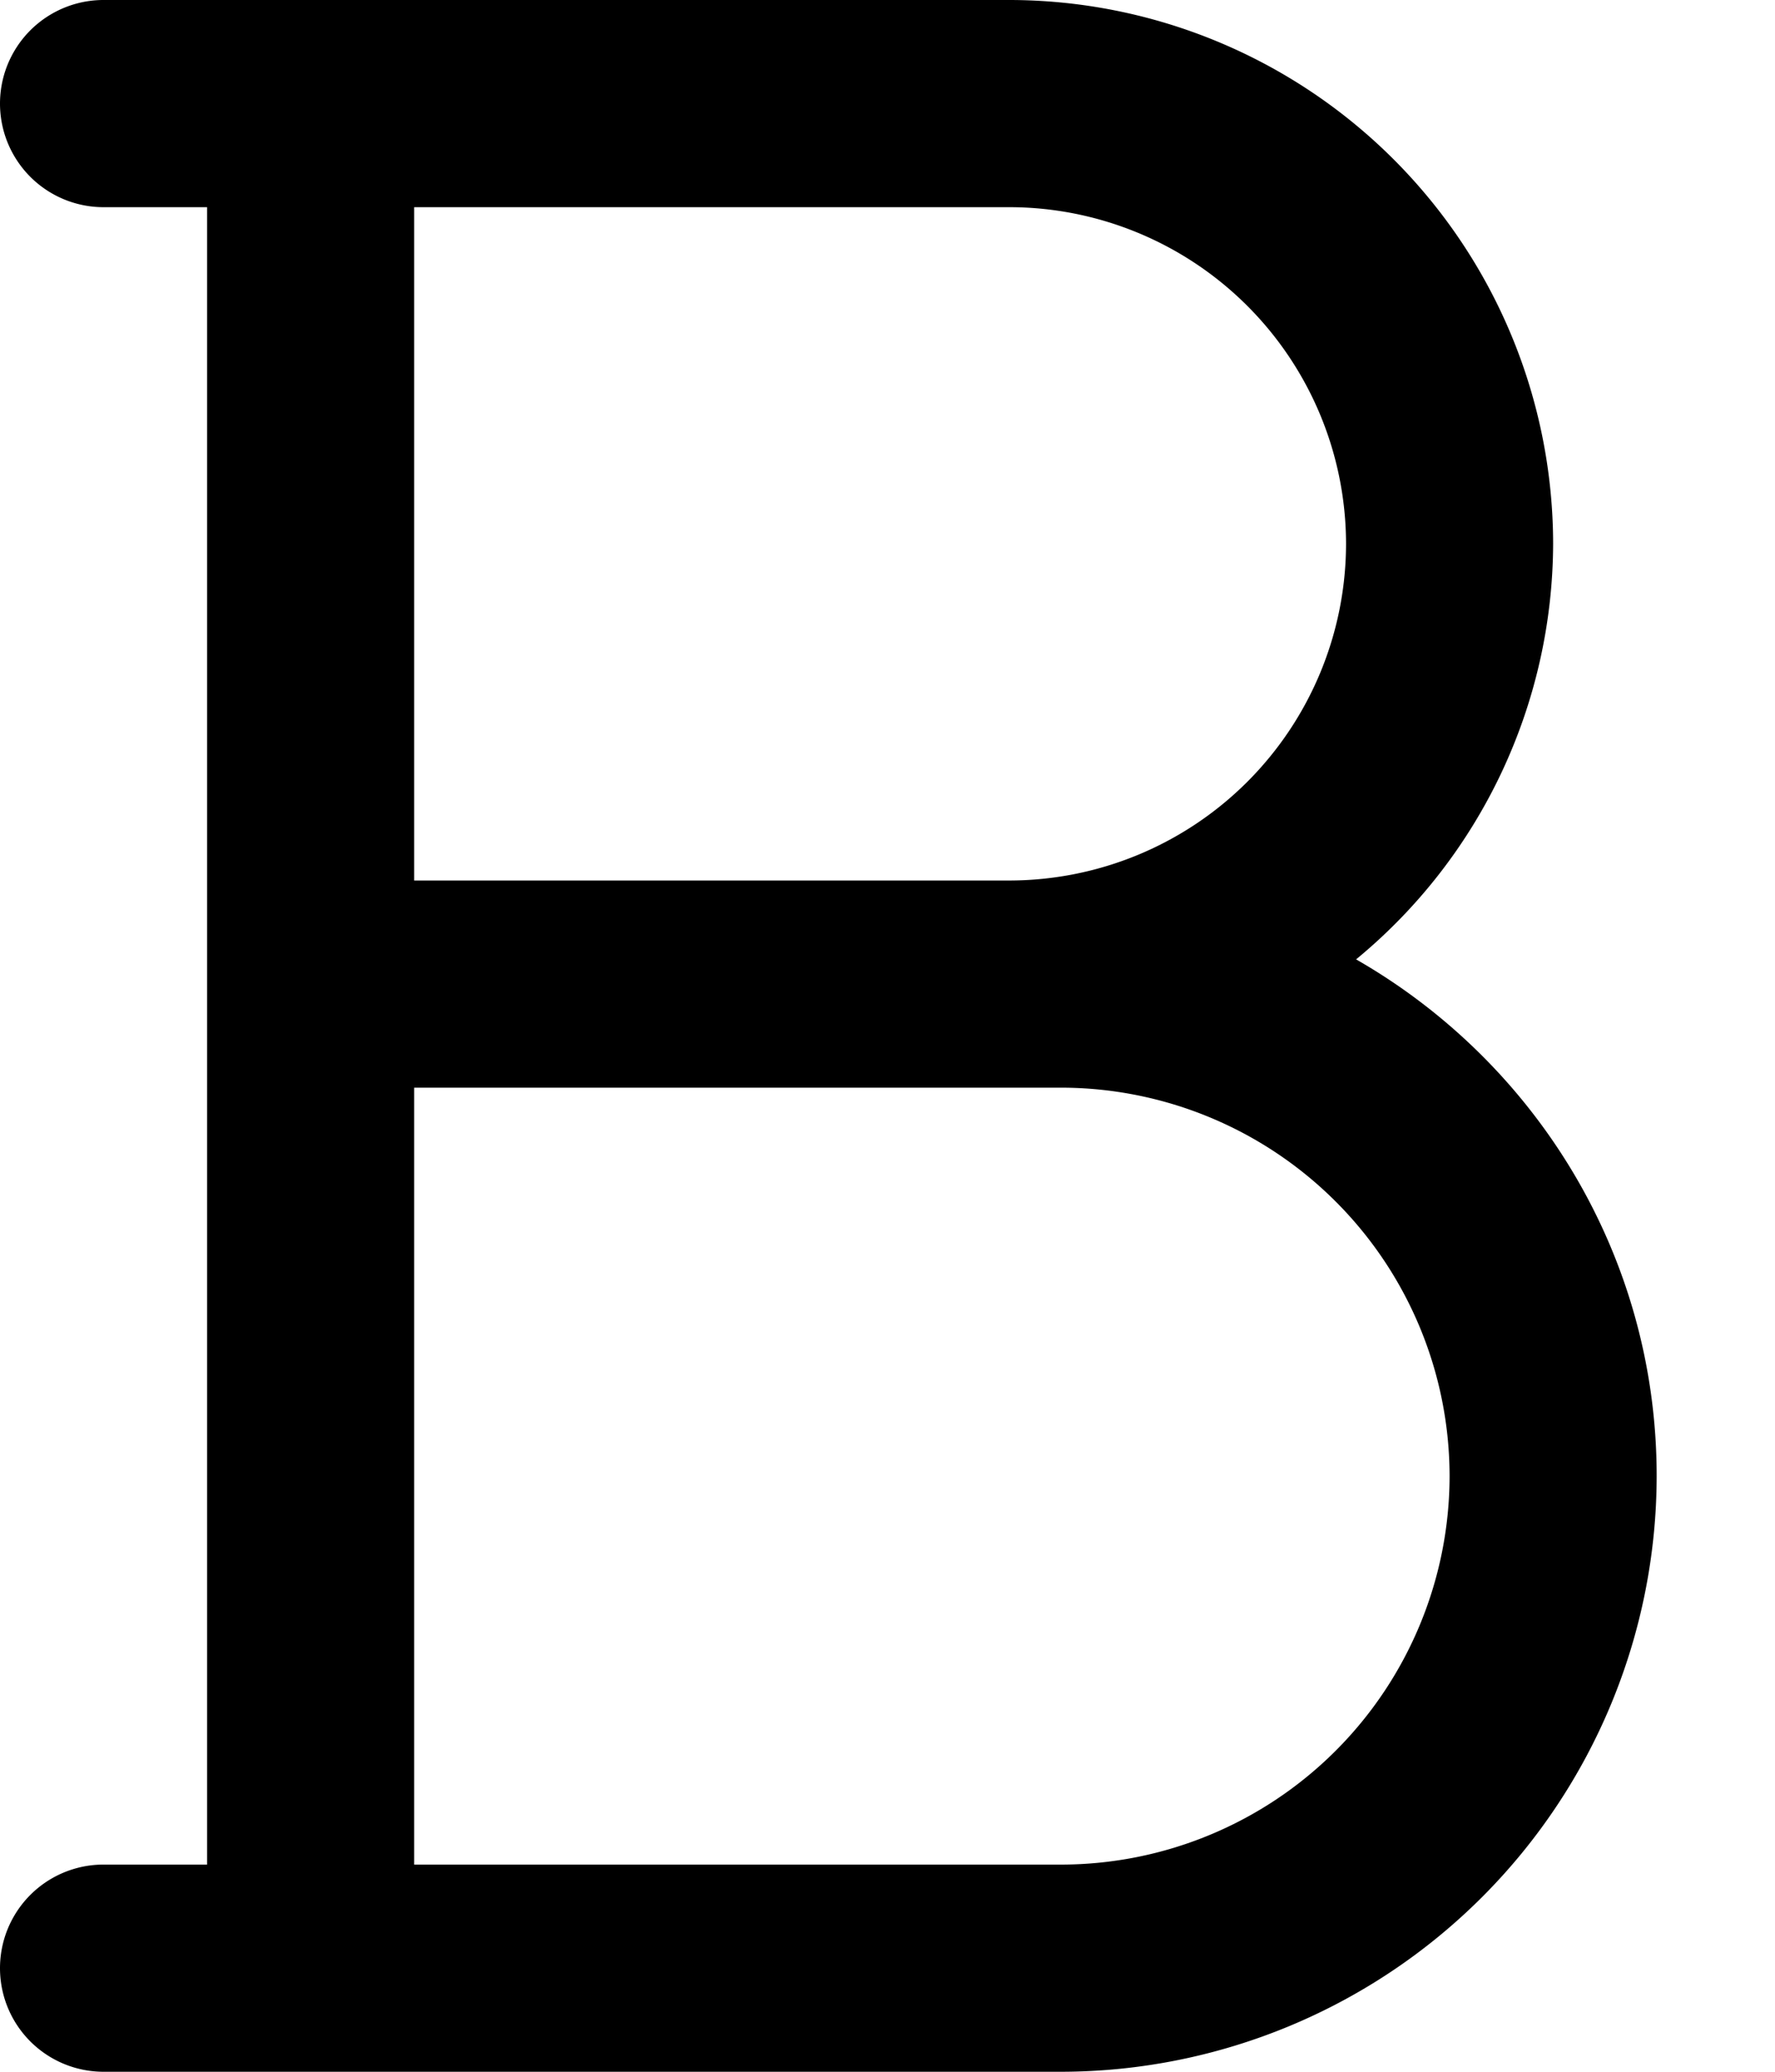 <svg width="12" height="14" fill="none" xmlns="http://www.w3.org/2000/svg"><path d="M9.168 6.483A3.652 3.652 0 0 0 10.5 3.675 3.679 3.679 0 0 0 6.825 0H.7a.7.7 0 1 0 0 1.4h.7v11.2H.7a.7.7 0 1 0 0 1.4h6.475A4.03 4.03 0 0 0 11.2 9.975c0-1.494-.82-2.798-2.032-3.492ZM6.825 1.4A2.278 2.278 0 0 1 9.1 3.675 2.278 2.278 0 0 1 6.825 5.95H2.8V1.4h4.025Zm.35 11.2H2.8V7.35h4.375A2.628 2.628 0 0 1 9.8 9.975 2.628 2.628 0 0 1 7.175 12.6Z" fill="currentColor"/></svg>
